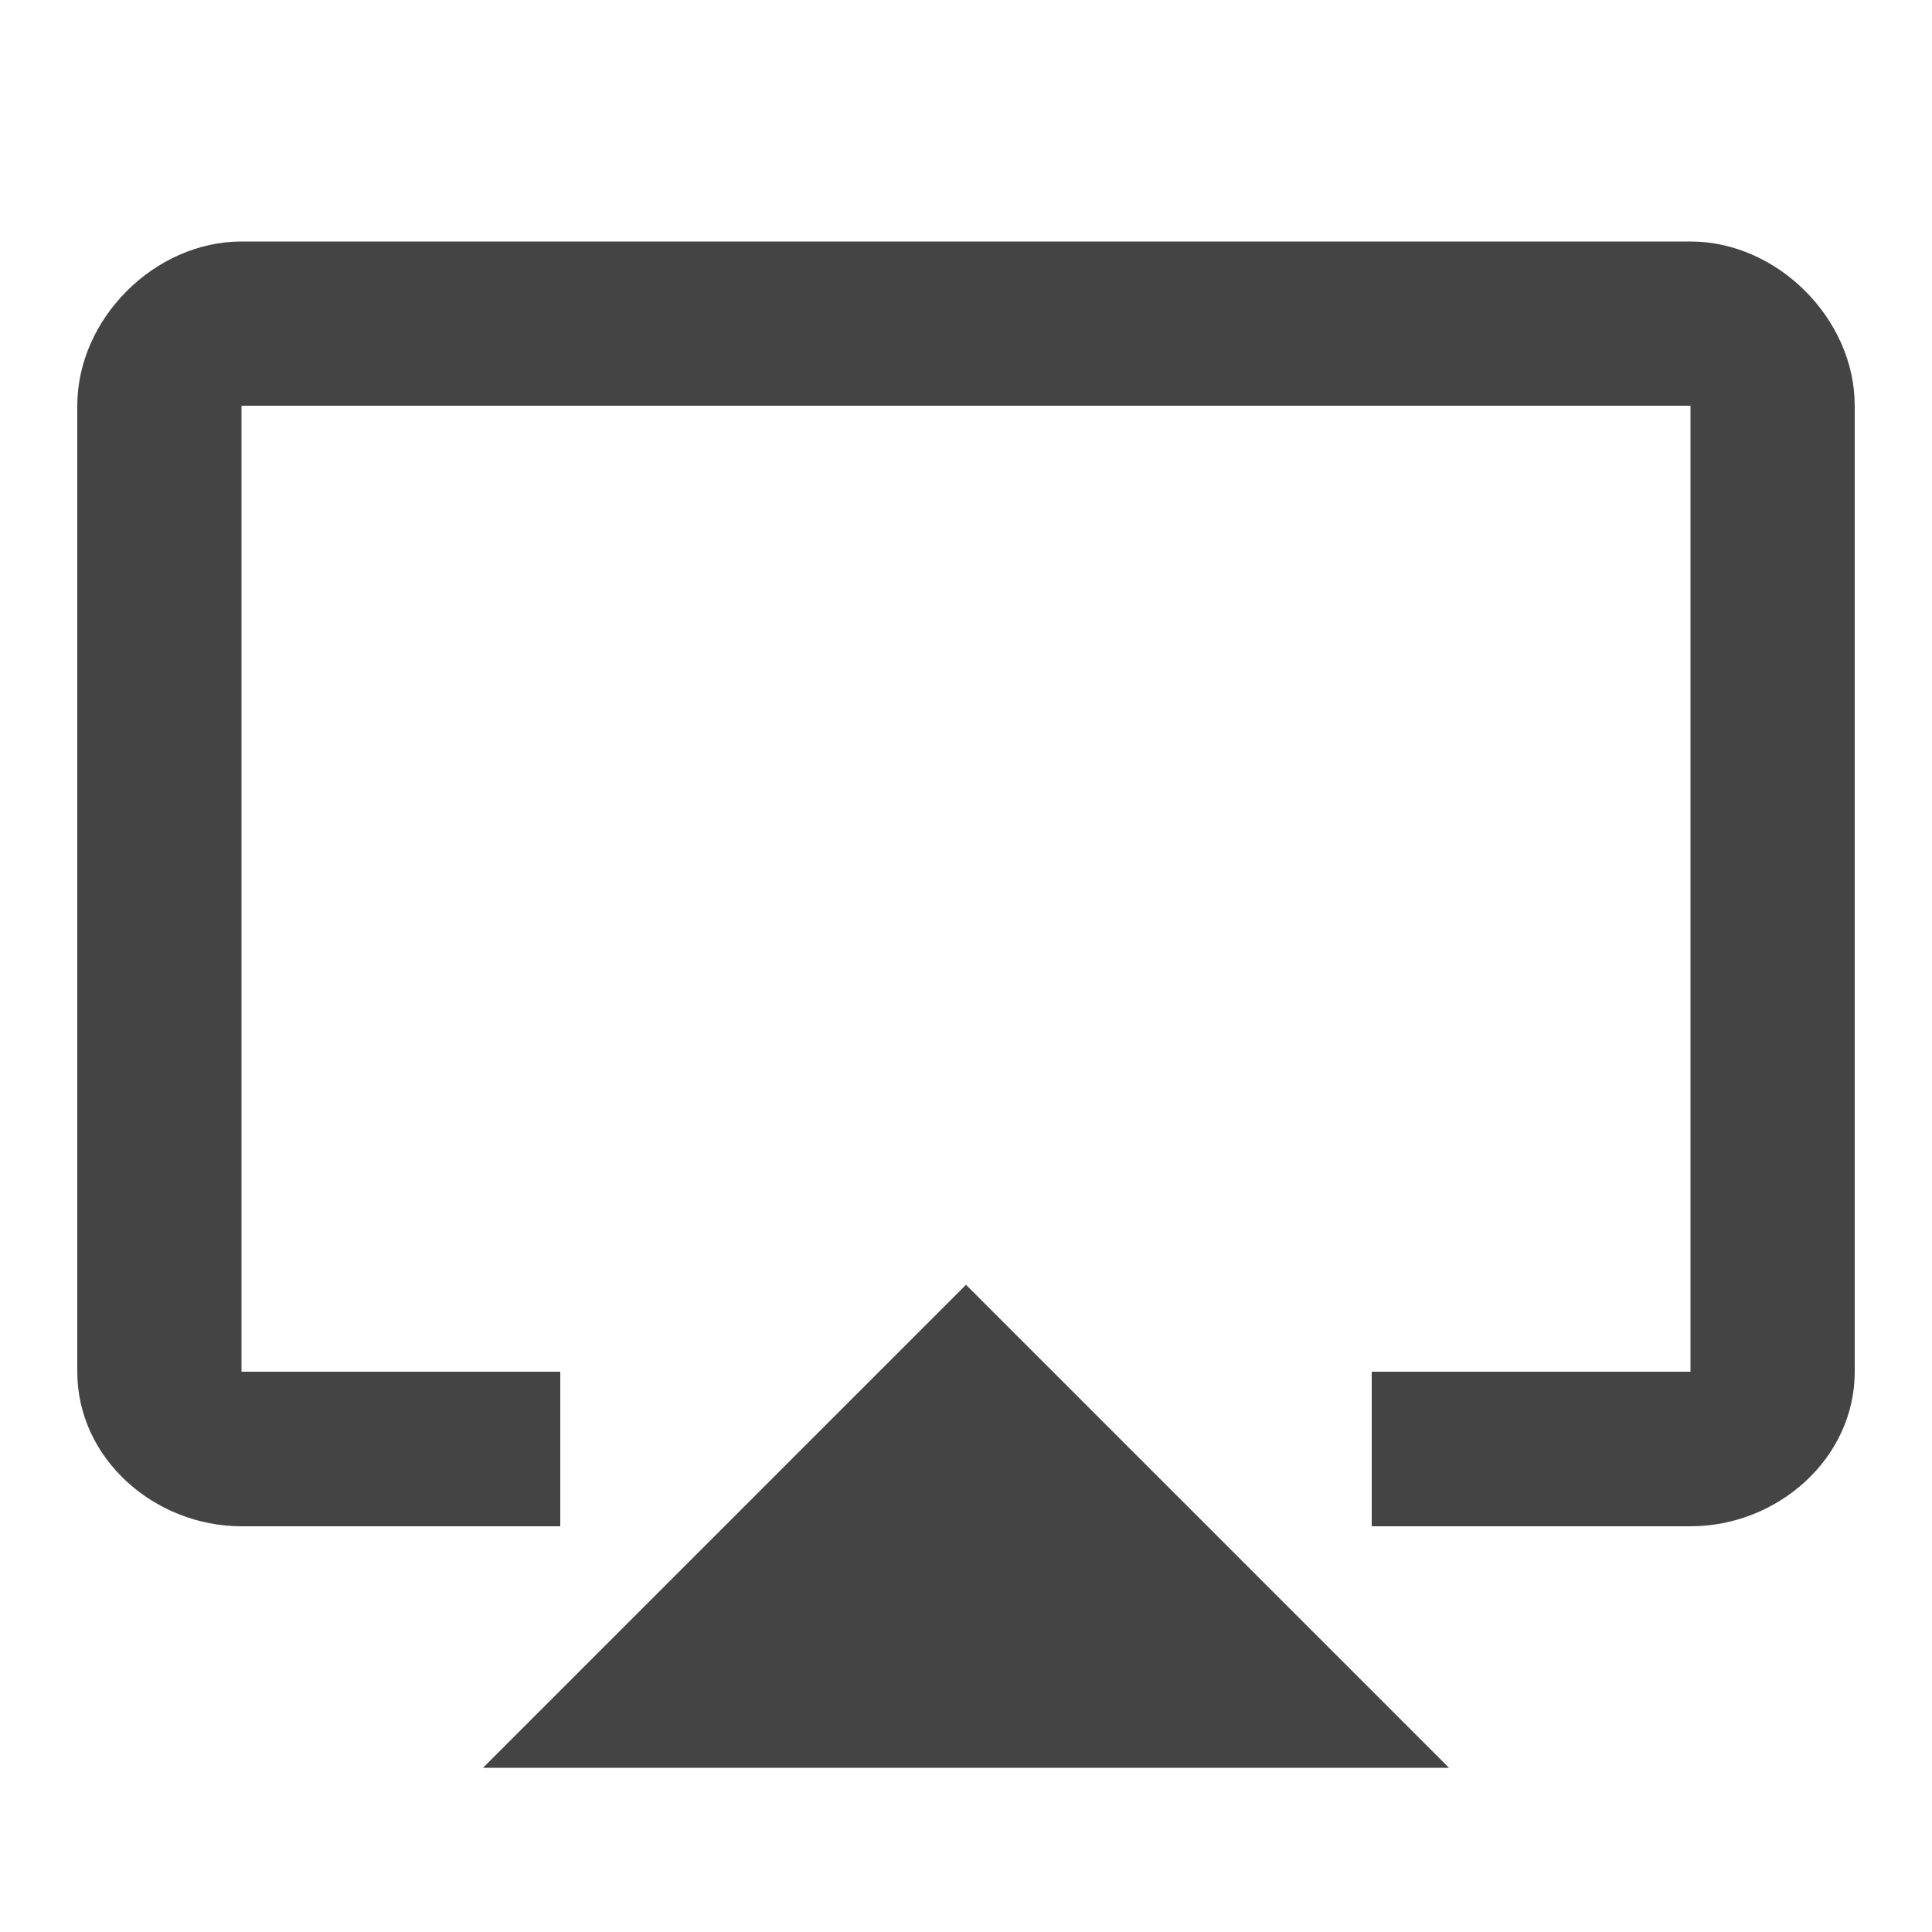<?xml version="1.0"?><svg xmlns="http://www.w3.org/2000/svg" width="40" height="40" viewBox="0 0 40 40"><path fill="#444" d="m35 5c1.8 0 3.4 1.6 3.4 3.4v20c0 1.8-1.6 3.2-3.4 3.2h-6.6v-3.2h6.6v-20h-30v20h6.6v3.2h-6.6c-1.8 0-3.4-1.4-3.4-3.2v-20c0-1.8 1.6-3.4 3.4-3.4h30z m-25 31.6l10-10 10 10h-20z"></path></svg>